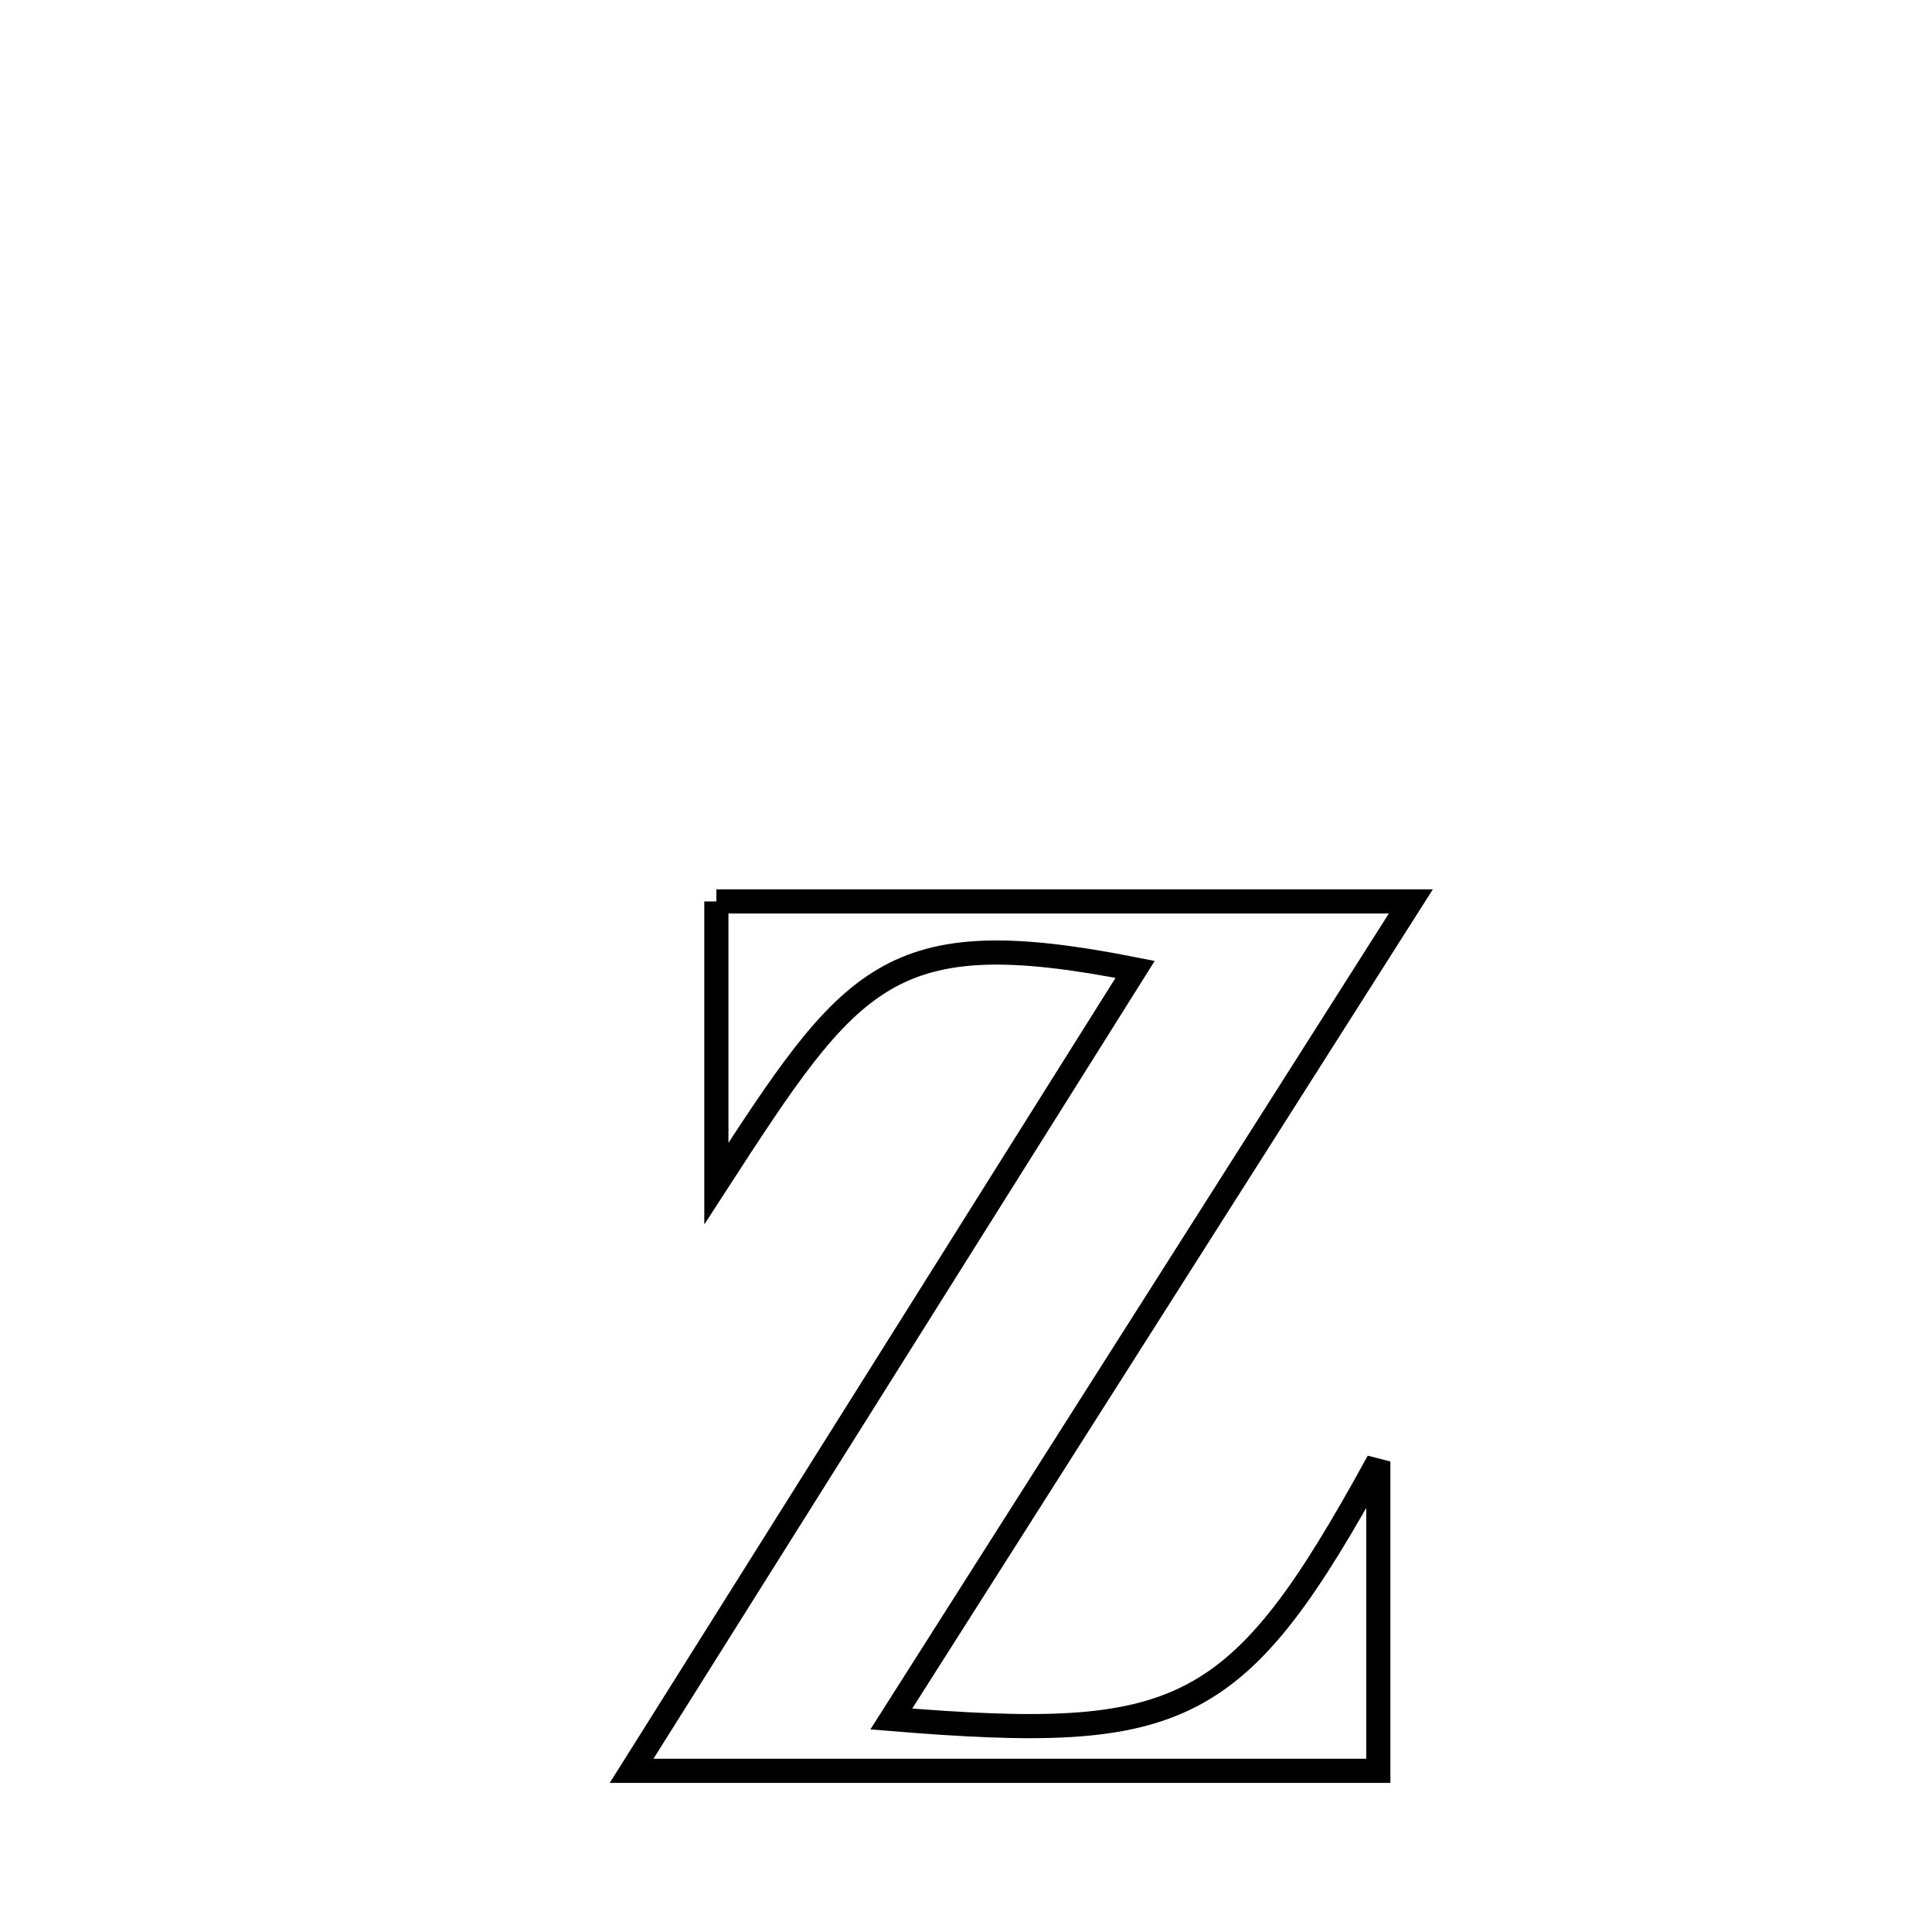 <svg xmlns="http://www.w3.org/2000/svg" viewBox="0.0 0.0 24.0 24.0" height="200px" width="200px"><path fill="none" stroke="black" stroke-width=".3" stroke-opacity="1.0"  filling="0" d="M8.899 11.198 L8.899 11.198 C10.337 11.198 11.775 11.198 13.213 11.198 C14.65 11.198 16.088 11.198 17.526 11.198 L17.526 11.198 C16.45 12.891 15.374 14.583 14.299 16.276 C13.223 17.968 12.147 19.661 11.072 21.354 L11.072 21.354 C12.884 21.502 13.959 21.501 14.8 21.063 C15.642 20.625 16.248 19.75 17.122 18.155 L17.122 18.155 C17.122 18.158 17.122 21.96 17.122 21.998 L17.122 21.998 C15.576 21.998 14.03 21.998 12.484 21.998 C10.938 21.998 9.392 21.998 7.846 21.998 L7.846 21.998 C8.889 20.339 9.931 18.679 10.974 17.02 C12.016 15.361 13.059 13.701 14.101 12.042 L14.101 12.042 C11.029 11.434 10.586 12.101 8.899 14.703 L8.899 14.703 C8.899 13.535 8.899 12.366 8.899 11.198 L8.899 11.198"></path></svg>